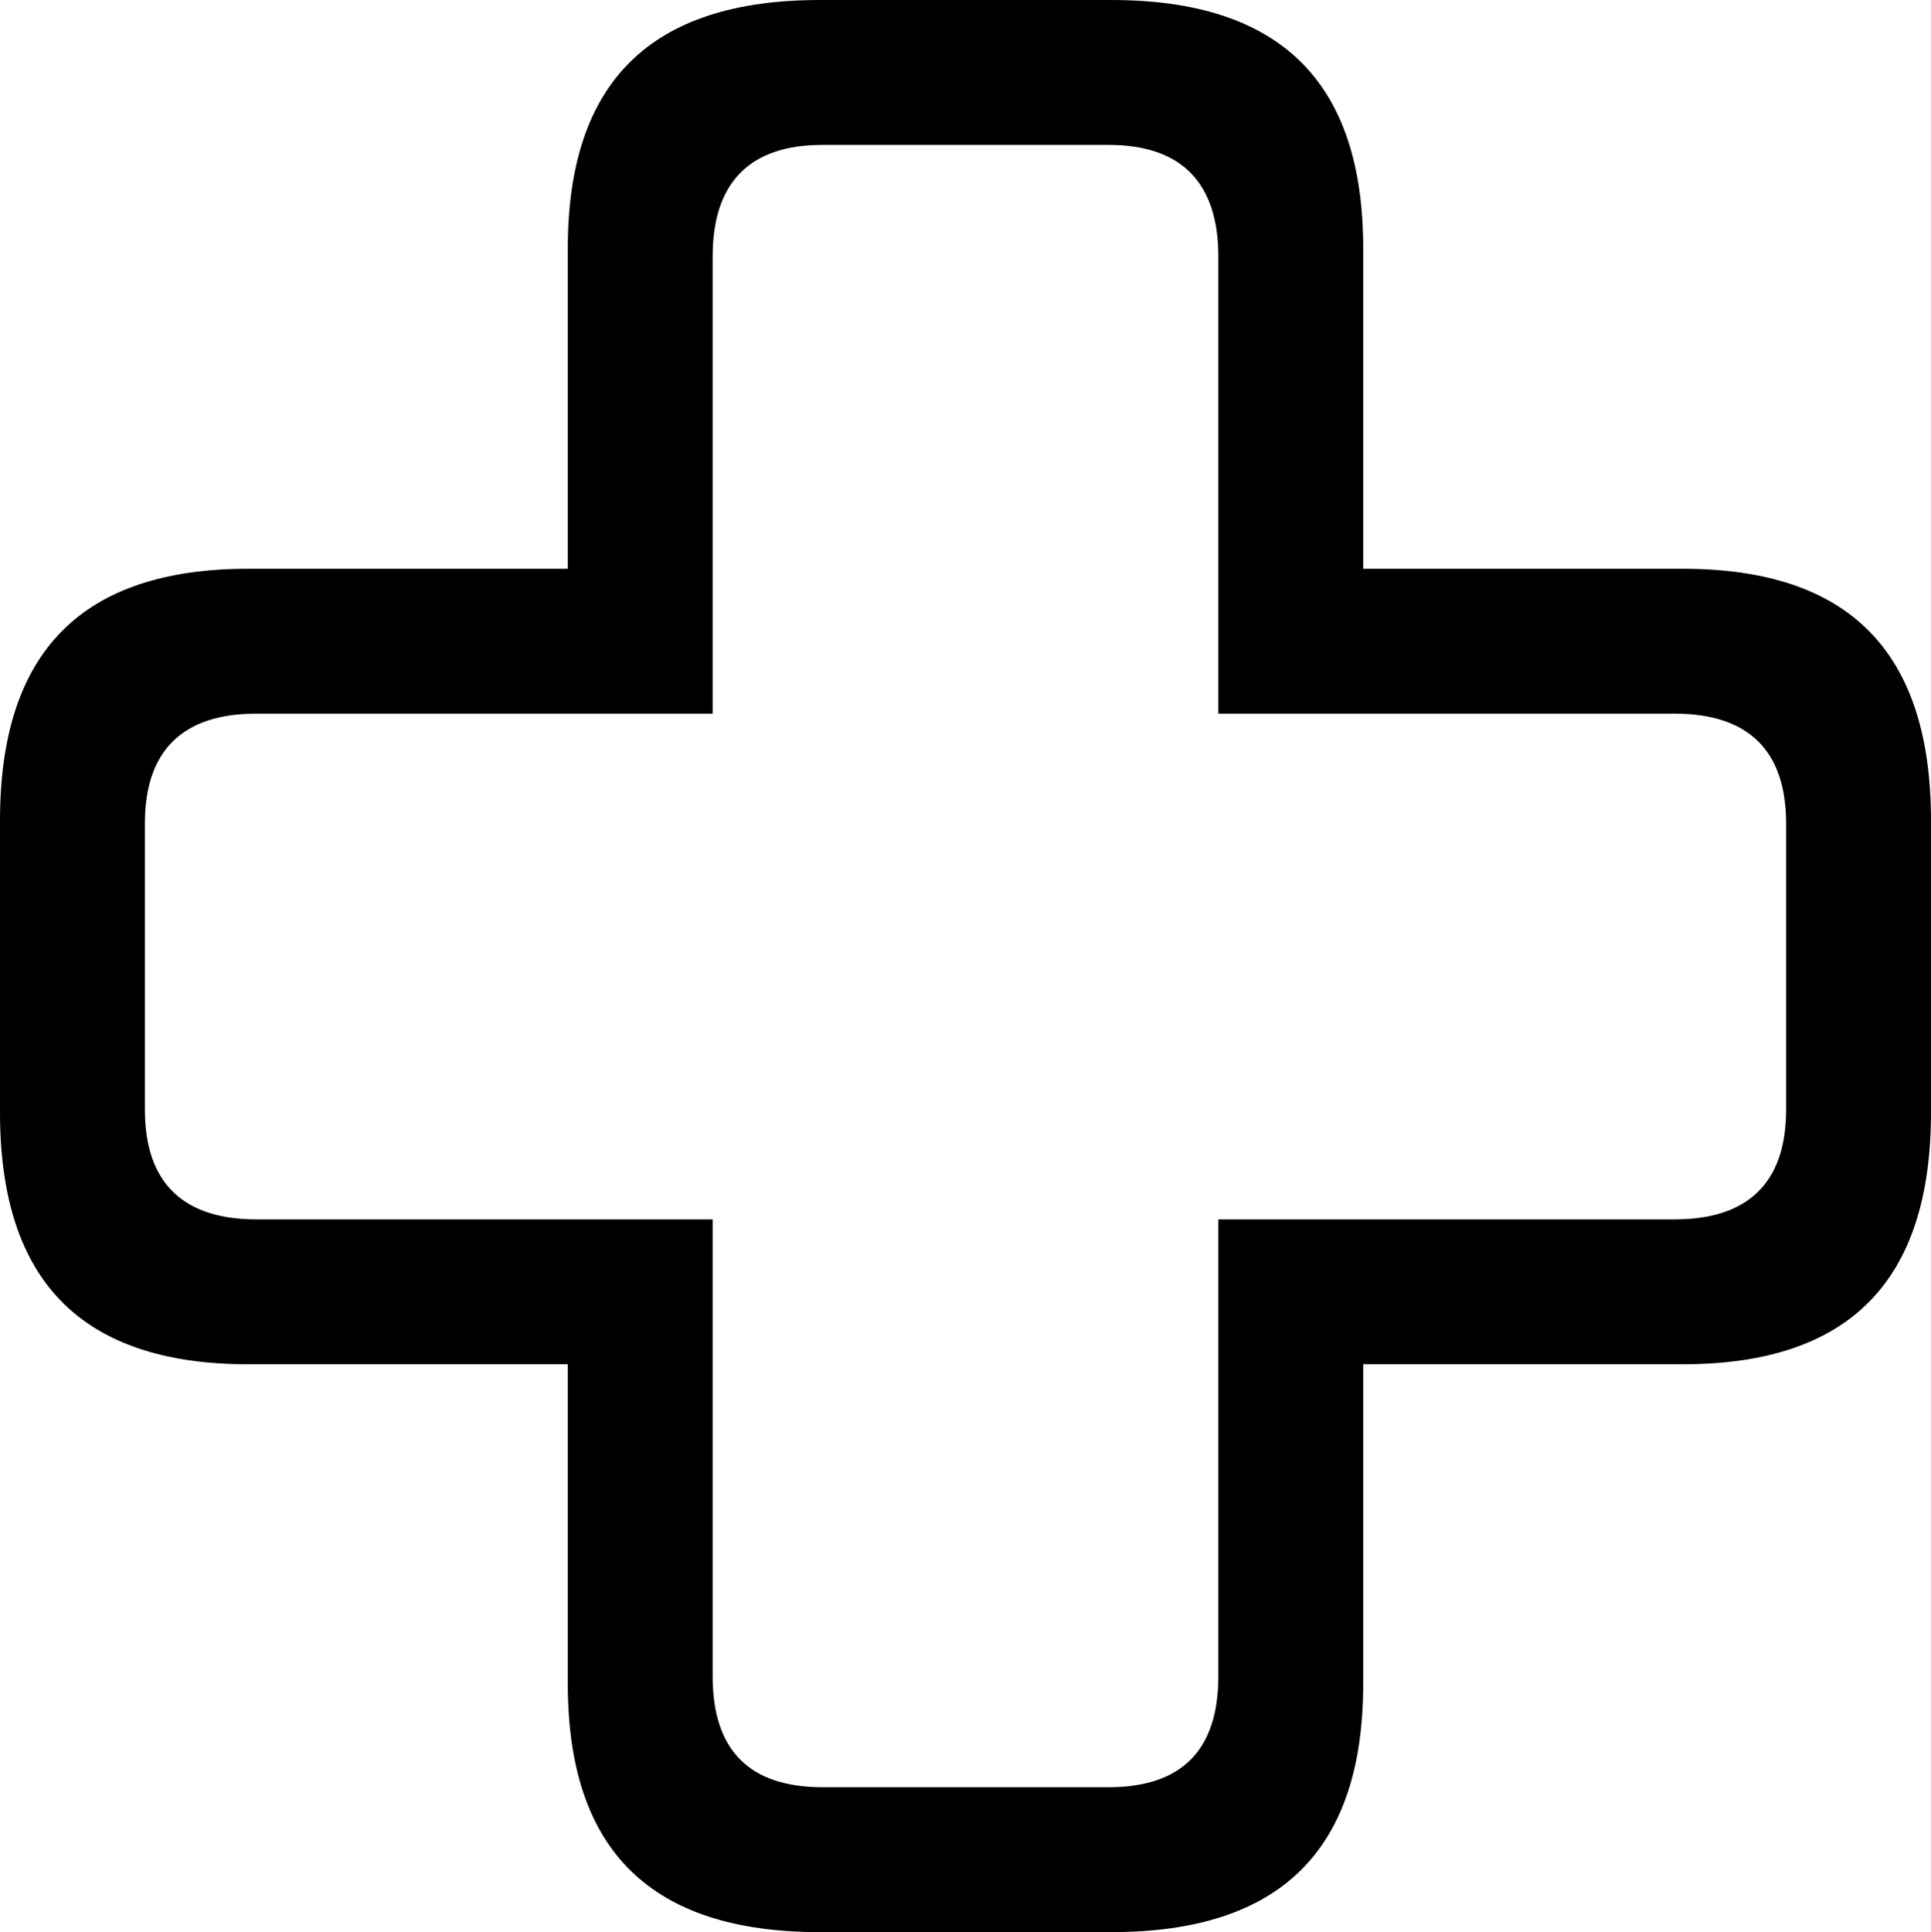 <?xml version="1.0" encoding="UTF-8" standalone="no"?>
<svg xmlns="http://www.w3.org/2000/svg"
     width="1047.852" height="1048.34"
     viewBox="0 0 1047.852 1048.34"
     fill="currentColor">
  <path d="M-0.002 603.513C-0.002 695.313 44.438 740.233 134.768 740.233H308.108V913.573C308.108 1003.903 353.028 1048.343 444.828 1048.343H603.028C694.828 1048.343 739.748 1003.903 739.748 913.573V740.233H913.088C1003.418 740.233 1047.848 695.313 1047.848 603.513V445.313C1047.848 353.513 1003.418 308.593 913.088 308.593H739.748V134.763C739.748 44.433 694.828 0.003 603.028 0.003H444.828C353.028 0.003 308.108 44.433 308.108 134.763V308.593H134.768C44.438 308.593 -0.002 353.513 -0.002 445.313ZM78.618 602.053V446.773C78.618 407.223 99.118 387.203 139.158 387.203H386.718V139.163C386.718 99.123 406.738 78.613 446.288 78.613H601.558C641.118 78.613 661.128 99.123 661.128 139.163V387.203H908.688C948.728 387.203 969.238 407.223 969.238 446.773V602.053C969.238 641.603 948.728 661.623 908.688 661.623H661.128V909.663C661.128 949.703 641.118 969.723 601.558 969.723H446.288C406.738 969.723 386.718 949.703 386.718 909.663V661.623H139.158C99.118 661.623 78.618 641.603 78.618 602.053Z"/>
</svg>